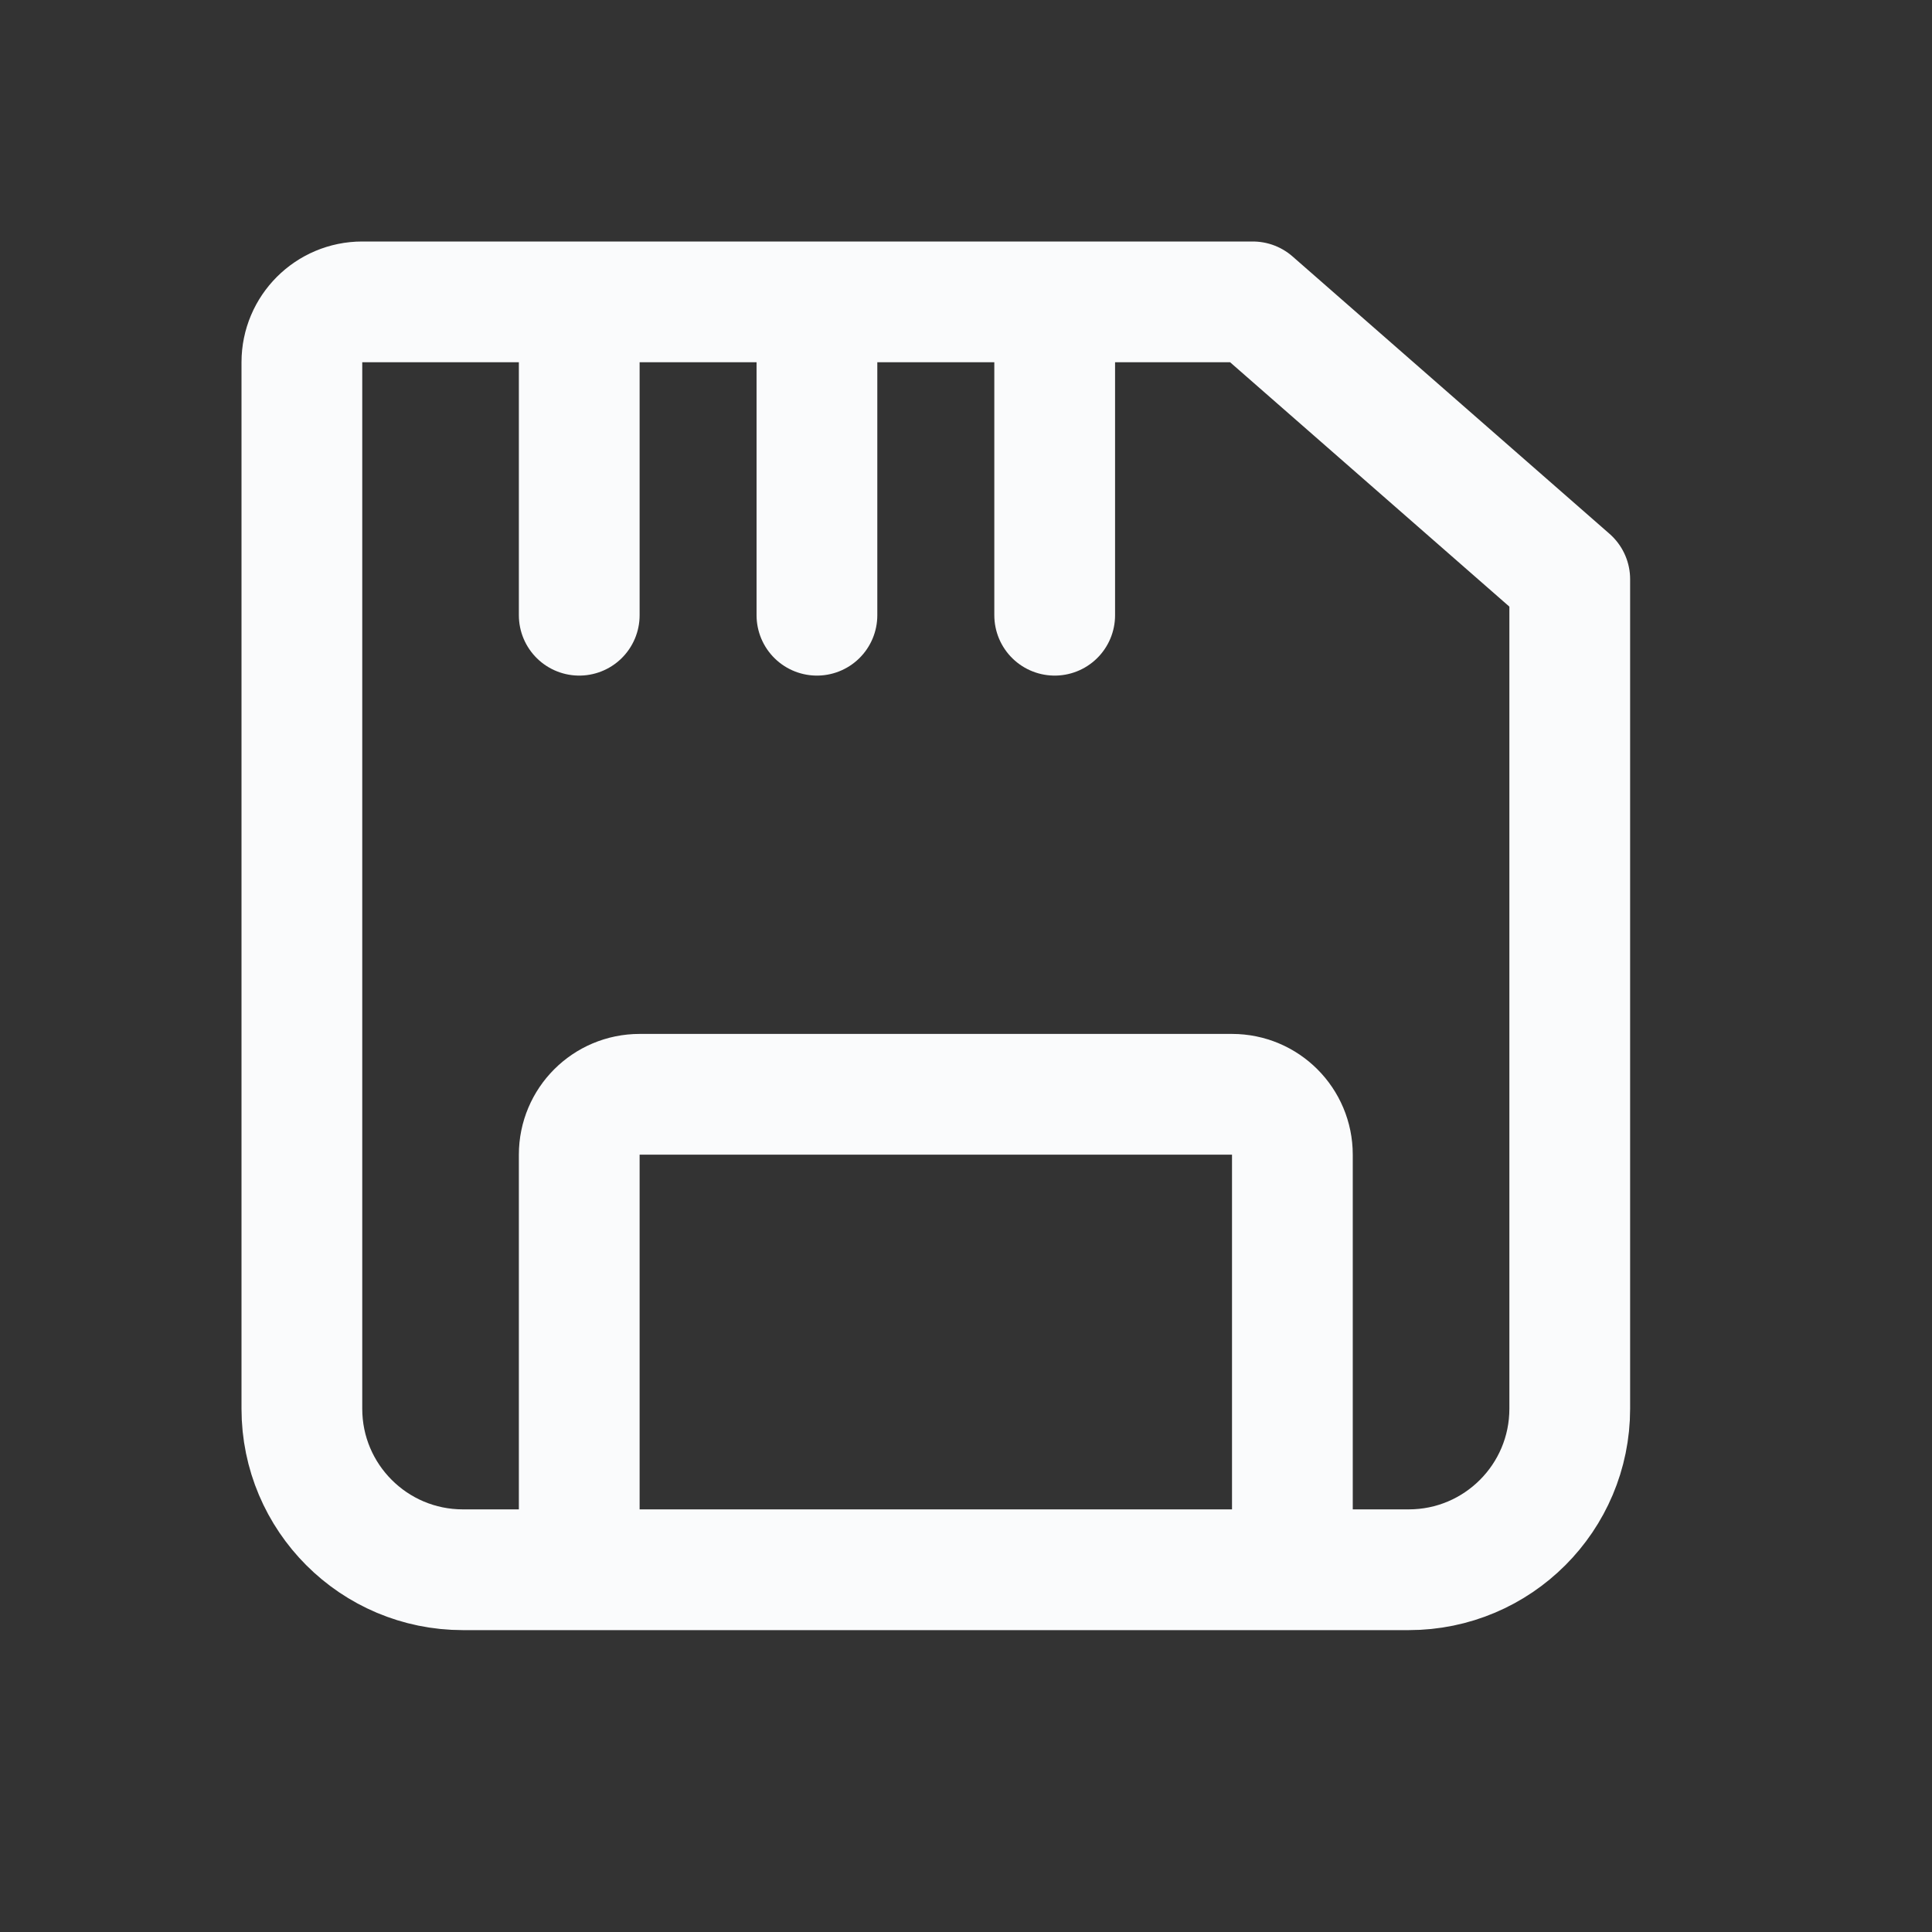<svg xmlns="http://www.w3.org/2000/svg" width="32" height="32" viewBox="0 0 32 32" fill="none">
  <rect x="0" y="0" width="32" height="32" fill="#333333" stroke="none"/>
  <path d="M9.594 26H7.667C6.194 26 5 24.806 5 23.333V6C5 5.448 5.448 5 6 5H9.594M9.594 26V19.125C9.594 18.573 10.041 18.125 10.594 18.125H20.406C20.959 18.125 21.406 18.573 21.406 19.125V26M9.594 26H21.406M21.406 26H23.333C24.806 26 26 24.806 26 23.333V9.594L20.75 5H17.469M9.594 5V10.19M9.594 5H13.531M13.531 5V10.19M13.531 5H17.469M17.469 5V10.19" stroke="#FAFBFC" stroke-width="2" stroke-linecap="round" stroke-linejoin="round"/>
</svg>